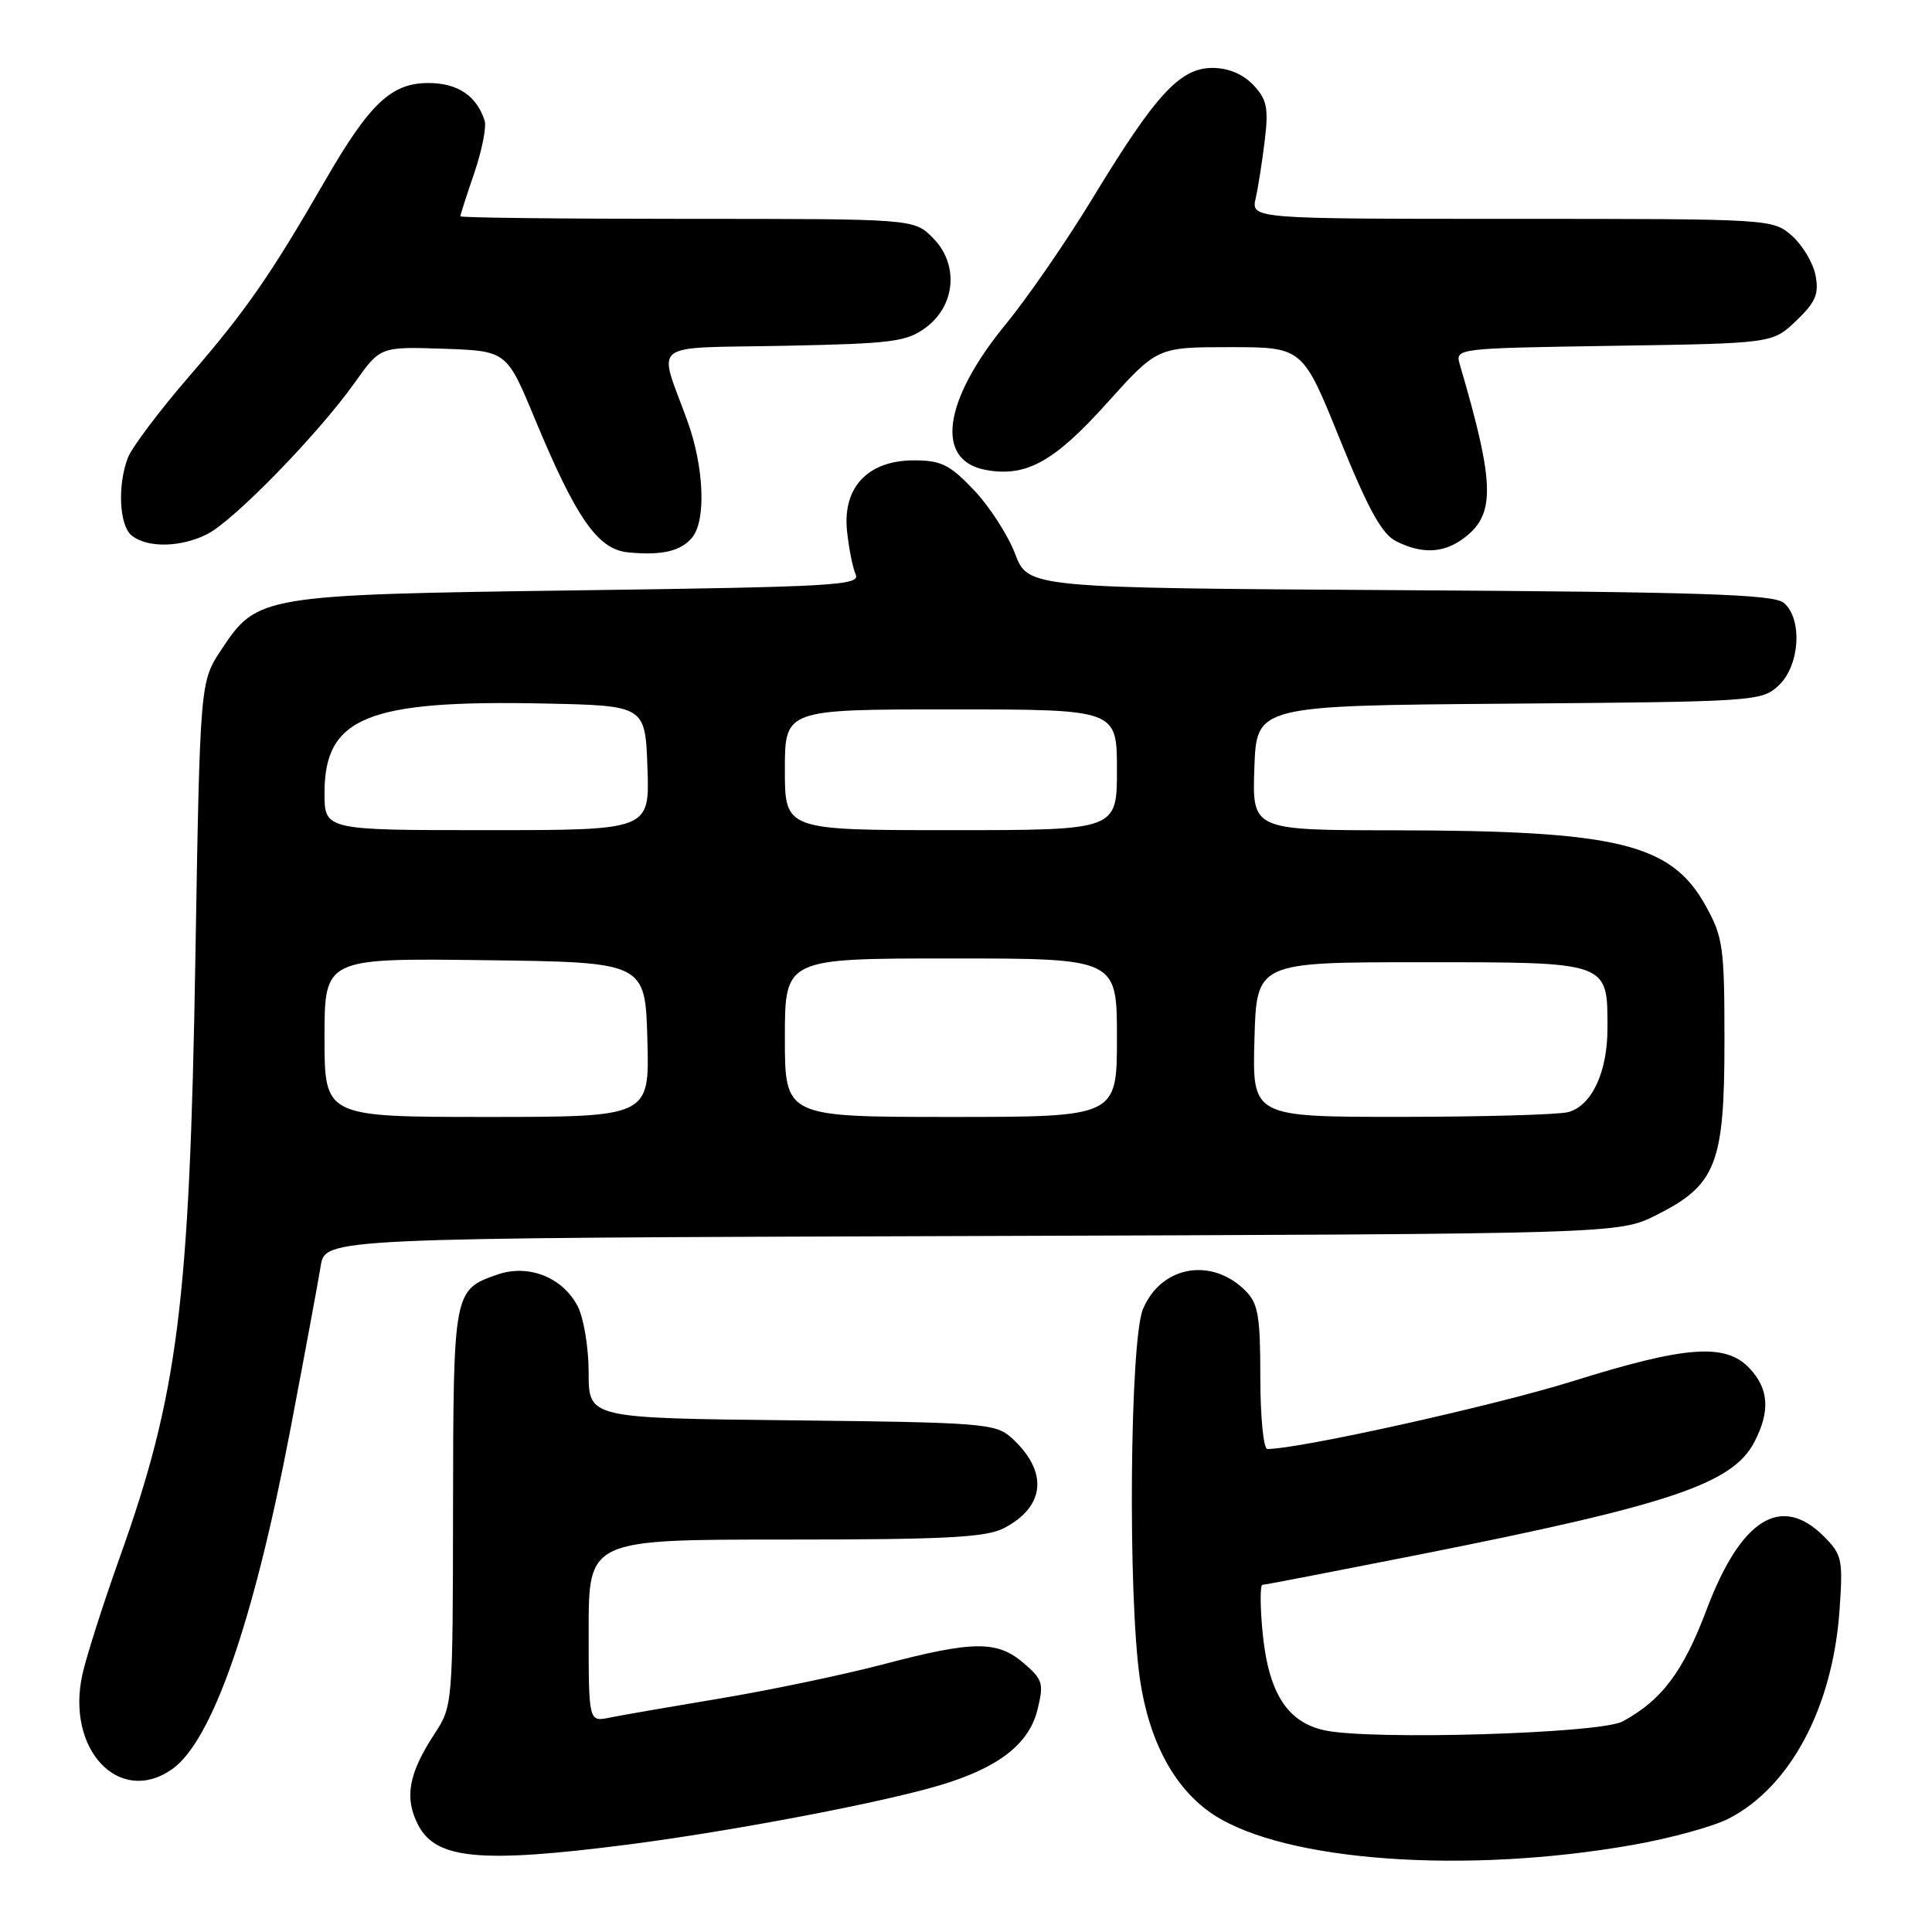 <?xml version="1.0" encoding="UTF-8" standalone="no"?>
<!DOCTYPE svg PUBLIC "-//W3C//DTD SVG 1.1//EN" "http://www.w3.org/Graphics/SVG/1.1/DTD/svg11.dtd" >
<svg xmlns="http://www.w3.org/2000/svg" xmlns:xlink="http://www.w3.org/1999/xlink" version="1.1" viewBox="0 0 256 256">
 <g >
 <path fill="currentColor"
d=" M 216.41 244.45 C 221.31 243.59 226.98 242.03 229.01 241.00 C 237.22 236.81 242.85 226.24 243.75 213.33 C 244.22 206.63 244.08 205.99 241.67 203.58 C 236.01 197.92 230.68 201.25 226.14 213.27 C 223.04 221.50 220.18 225.31 215.00 228.10 C 212.02 229.71 181.73 230.61 175.53 229.28 C 170.49 228.19 168.01 224.22 167.27 215.99 C 166.97 212.70 166.97 210.00 167.28 210.00 C 167.59 210.00 176.99 208.18 188.17 205.97 C 221.41 199.37 229.60 196.61 232.48 191.04 C 234.58 186.98 234.38 184.04 231.83 181.31 C 228.65 177.93 223.38 178.32 208.35 183.03 C 198.01 186.26 172.18 192.00 167.93 192.00 C 167.42 192.00 167.00 187.72 167.00 182.50 C 167.00 174.37 166.71 172.71 165.03 171.03 C 160.53 166.53 153.85 167.73 151.45 173.46 C 149.71 177.63 149.43 211.28 151.04 222.45 C 152.25 230.78 155.67 237.10 160.81 240.46 C 170.27 246.66 194.22 248.38 216.41 244.45 Z  M 83.16 244.42 C 96.93 242.65 116.83 238.87 124.59 236.54 C 132.28 234.24 136.33 231.11 137.46 226.59 C 138.33 223.07 138.19 222.56 135.65 220.38 C 132.14 217.36 128.99 217.38 117.00 220.54 C 111.78 221.91 102.10 223.94 95.50 225.04 C 88.90 226.14 82.26 227.29 80.75 227.60 C 78.00 228.16 78.00 228.16 78.00 216.08 C 78.00 204.00 78.00 204.00 104.05 204.00 C 125.33 204.00 130.63 203.72 133.02 202.49 C 138.55 199.63 138.93 194.94 134.01 190.50 C 131.93 188.62 130.16 188.48 104.90 188.20 C 78.00 187.91 78.00 187.91 78.00 181.90 C 78.00 178.60 77.35 174.64 76.55 173.09 C 74.55 169.24 70.02 167.45 65.89 168.89 C 60.10 170.91 60.07 171.10 60.03 199.77 C 60.00 225.91 59.99 226.06 57.56 229.77 C 54.12 235.03 53.55 238.23 55.41 241.82 C 57.76 246.37 63.64 246.92 83.16 244.42 Z  M 22.80 234.43 C 28.11 230.70 33.60 214.97 38.46 189.50 C 40.35 179.60 42.16 169.82 42.49 167.78 C 43.08 164.05 43.08 164.05 128.79 163.78 C 214.50 163.50 214.50 163.50 219.48 161.00 C 227.40 157.03 228.50 154.23 228.50 138.00 C 228.50 125.47 228.32 124.18 226.00 120.00 C 221.42 111.76 214.36 110.05 184.71 110.02 C 165.92 110.00 165.92 110.00 166.21 101.75 C 166.50 93.50 166.50 93.50 199.95 93.24 C 232.67 92.98 233.45 92.93 235.70 90.81 C 238.50 88.18 238.87 81.97 236.35 79.87 C 235.01 78.76 225.39 78.44 185.46 78.20 C 136.23 77.90 136.23 77.90 134.50 73.37 C 133.55 70.89 131.10 67.08 129.04 64.93 C 125.86 61.57 124.70 61.00 121.11 61.00 C 115.03 61.00 111.65 64.54 112.23 70.30 C 112.47 72.61 112.98 75.22 113.38 76.11 C 114.04 77.56 110.57 77.76 76.80 78.22 C 34.55 78.80 34.09 78.88 29.32 86.10 C 26.50 90.35 26.50 90.35 25.88 127.42 C 25.12 172.67 23.57 184.85 15.84 206.44 C 13.69 212.46 11.48 219.38 10.93 221.82 C 8.69 231.80 15.79 239.34 22.80 234.43 Z  M 91.75 71.18 C 93.58 68.89 93.28 61.84 91.09 55.79 C 87.19 45.02 85.69 46.18 103.89 45.82 C 118.26 45.53 120.14 45.29 122.68 43.40 C 126.65 40.45 127.07 34.98 123.60 31.51 C 121.09 29.00 121.09 29.00 91.05 29.00 C 74.52 29.00 61.00 28.85 61.00 28.66 C 61.00 28.47 61.83 25.88 62.85 22.91 C 63.86 19.93 64.48 16.82 64.22 16.00 C 63.16 12.69 60.65 11.00 56.77 11.00 C 51.84 11.00 48.98 13.71 43.04 24.00 C 35.78 36.57 32.59 41.15 25.09 49.84 C 21.12 54.43 17.46 59.30 16.94 60.66 C 15.55 64.32 15.80 69.59 17.43 70.94 C 19.47 72.64 24.04 72.55 27.52 70.74 C 31.08 68.90 42.24 57.42 47.00 50.71 C 50.39 45.93 50.39 45.93 58.76 46.21 C 67.14 46.50 67.14 46.50 70.87 55.50 C 76.35 68.70 79.21 72.80 83.22 73.19 C 87.71 73.63 90.27 73.03 91.75 71.18 Z  M 193.67 71.52 C 198.21 68.34 198.17 64.46 193.44 48.32 C 192.81 46.15 192.81 46.15 213.84 45.82 C 234.87 45.50 234.87 45.50 238.01 42.50 C 240.58 40.04 241.04 38.96 240.57 36.50 C 240.26 34.85 238.85 32.49 237.45 31.25 C 234.90 29.01 234.74 29.00 200.33 29.00 C 165.77 29.00 165.77 29.00 166.39 26.25 C 166.73 24.74 167.27 21.25 167.60 18.50 C 168.10 14.28 167.86 13.15 166.06 11.25 C 164.69 9.81 162.74 9.00 160.66 9.00 C 156.38 9.00 153.16 12.48 144.94 26.00 C 141.44 31.78 136.18 39.42 133.25 42.98 C 124.98 53.08 123.87 60.98 130.54 62.25 C 135.90 63.28 139.66 61.23 146.63 53.46 C 153.34 46.00 153.34 46.00 162.97 46.00 C 172.61 46.00 172.61 46.00 177.55 58.23 C 181.32 67.53 183.10 70.76 185.00 71.72 C 188.32 73.38 191.10 73.32 193.67 71.52 Z  M 43.00 137.48 C 43.00 126.96 43.00 126.96 64.25 127.23 C 85.50 127.50 85.50 127.50 85.78 137.75 C 86.07 148.00 86.07 148.00 64.53 148.00 C 43.00 148.00 43.00 148.00 43.00 137.48 Z  M 104.00 137.50 C 104.00 127.00 104.00 127.00 126.00 127.00 C 148.00 127.00 148.00 127.00 148.00 137.50 C 148.00 148.00 148.00 148.00 126.00 148.00 C 104.00 148.00 104.00 148.00 104.00 137.50 Z  M 166.22 137.75 C 166.50 127.50 166.50 127.50 188.33 127.50 C 213.32 127.50 213.00 127.38 213.00 136.24 C 213.00 142.07 210.92 146.52 207.79 147.36 C 206.53 147.70 196.60 147.98 185.72 147.99 C 165.93 148.00 165.93 148.00 166.22 137.75 Z  M 43.00 105.06 C 43.00 95.04 48.69 92.73 72.14 93.22 C 85.50 93.50 85.50 93.50 85.79 101.75 C 86.08 110.00 86.08 110.00 64.54 110.00 C 43.00 110.00 43.00 110.00 43.00 105.06 Z  M 104.00 102.00 C 104.00 94.00 104.00 94.00 126.00 94.00 C 148.00 94.00 148.00 94.00 148.00 102.00 C 148.00 110.00 148.00 110.00 126.00 110.00 C 104.00 110.00 104.00 110.00 104.00 102.00 Z "/>
</g>
</svg>